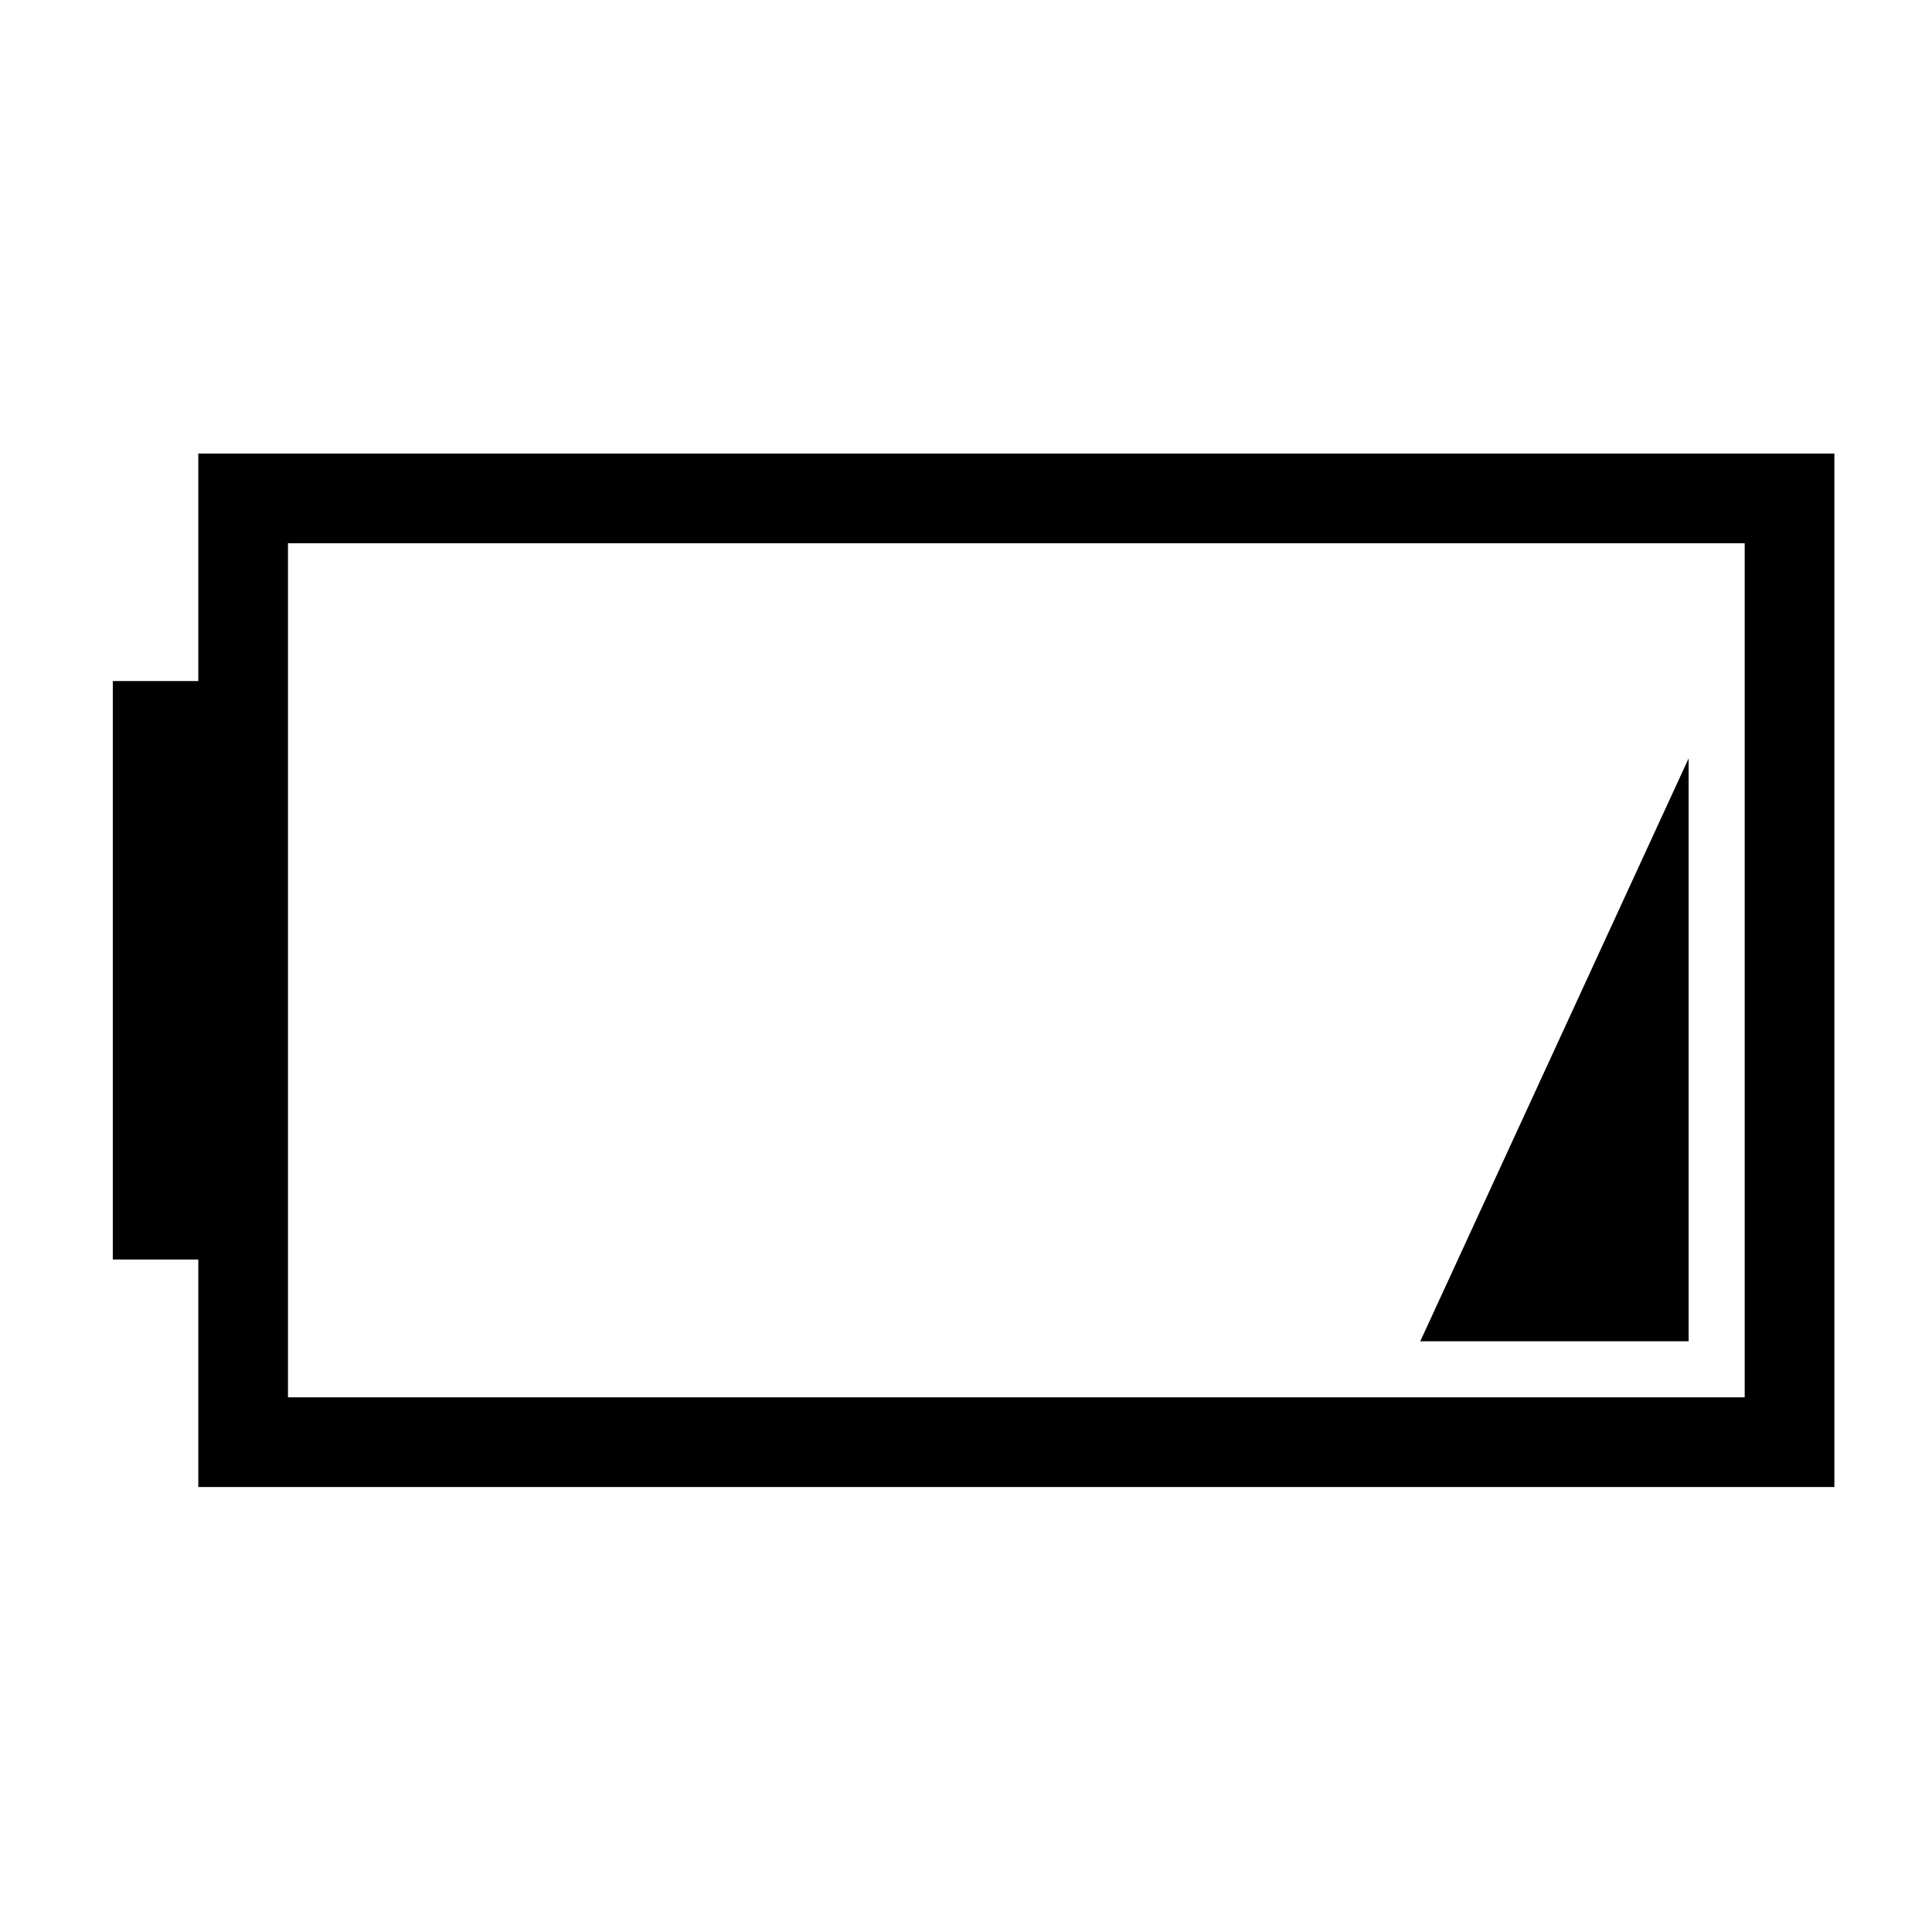 <?xml version="1.0" encoding="UTF-8" standalone="no"?><!DOCTYPE svg PUBLIC "-//W3C//DTD SVG 1.1//EN" "http://www.w3.org/Graphics/SVG/1.1/DTD/svg11.dtd"><svg width="100%" height="100%" viewBox="0 0 101 101" version="1.1" xmlns="http://www.w3.org/2000/svg" xmlns:xlink="http://www.w3.org/1999/xlink" xml:space="preserve" xmlns:serif="http://www.serif.com/" style="fill-rule:evenodd;clip-rule:evenodd;stroke-linejoin:round;stroke-miterlimit:2;"><rect id="_23---battery" serif:id="23 - battery" x="0.897" y="0.723" width="100" height="100" style="fill:none;"/><path d="M10.367,65.844l-4.47,-0l-0,-30.241l4.47,0l-0,-11.894l85.53,0l-0,54.028l-85.53,0l-0,-11.893Zm4.688,7.205l0,-44.651c0,-0 76.153,-0 76.153,0l0,44.651l-76.153,-0Z"/><path d="M74.248,70.119l14.03,-0l0,-30.476l-14.03,30.476Z"/></svg>